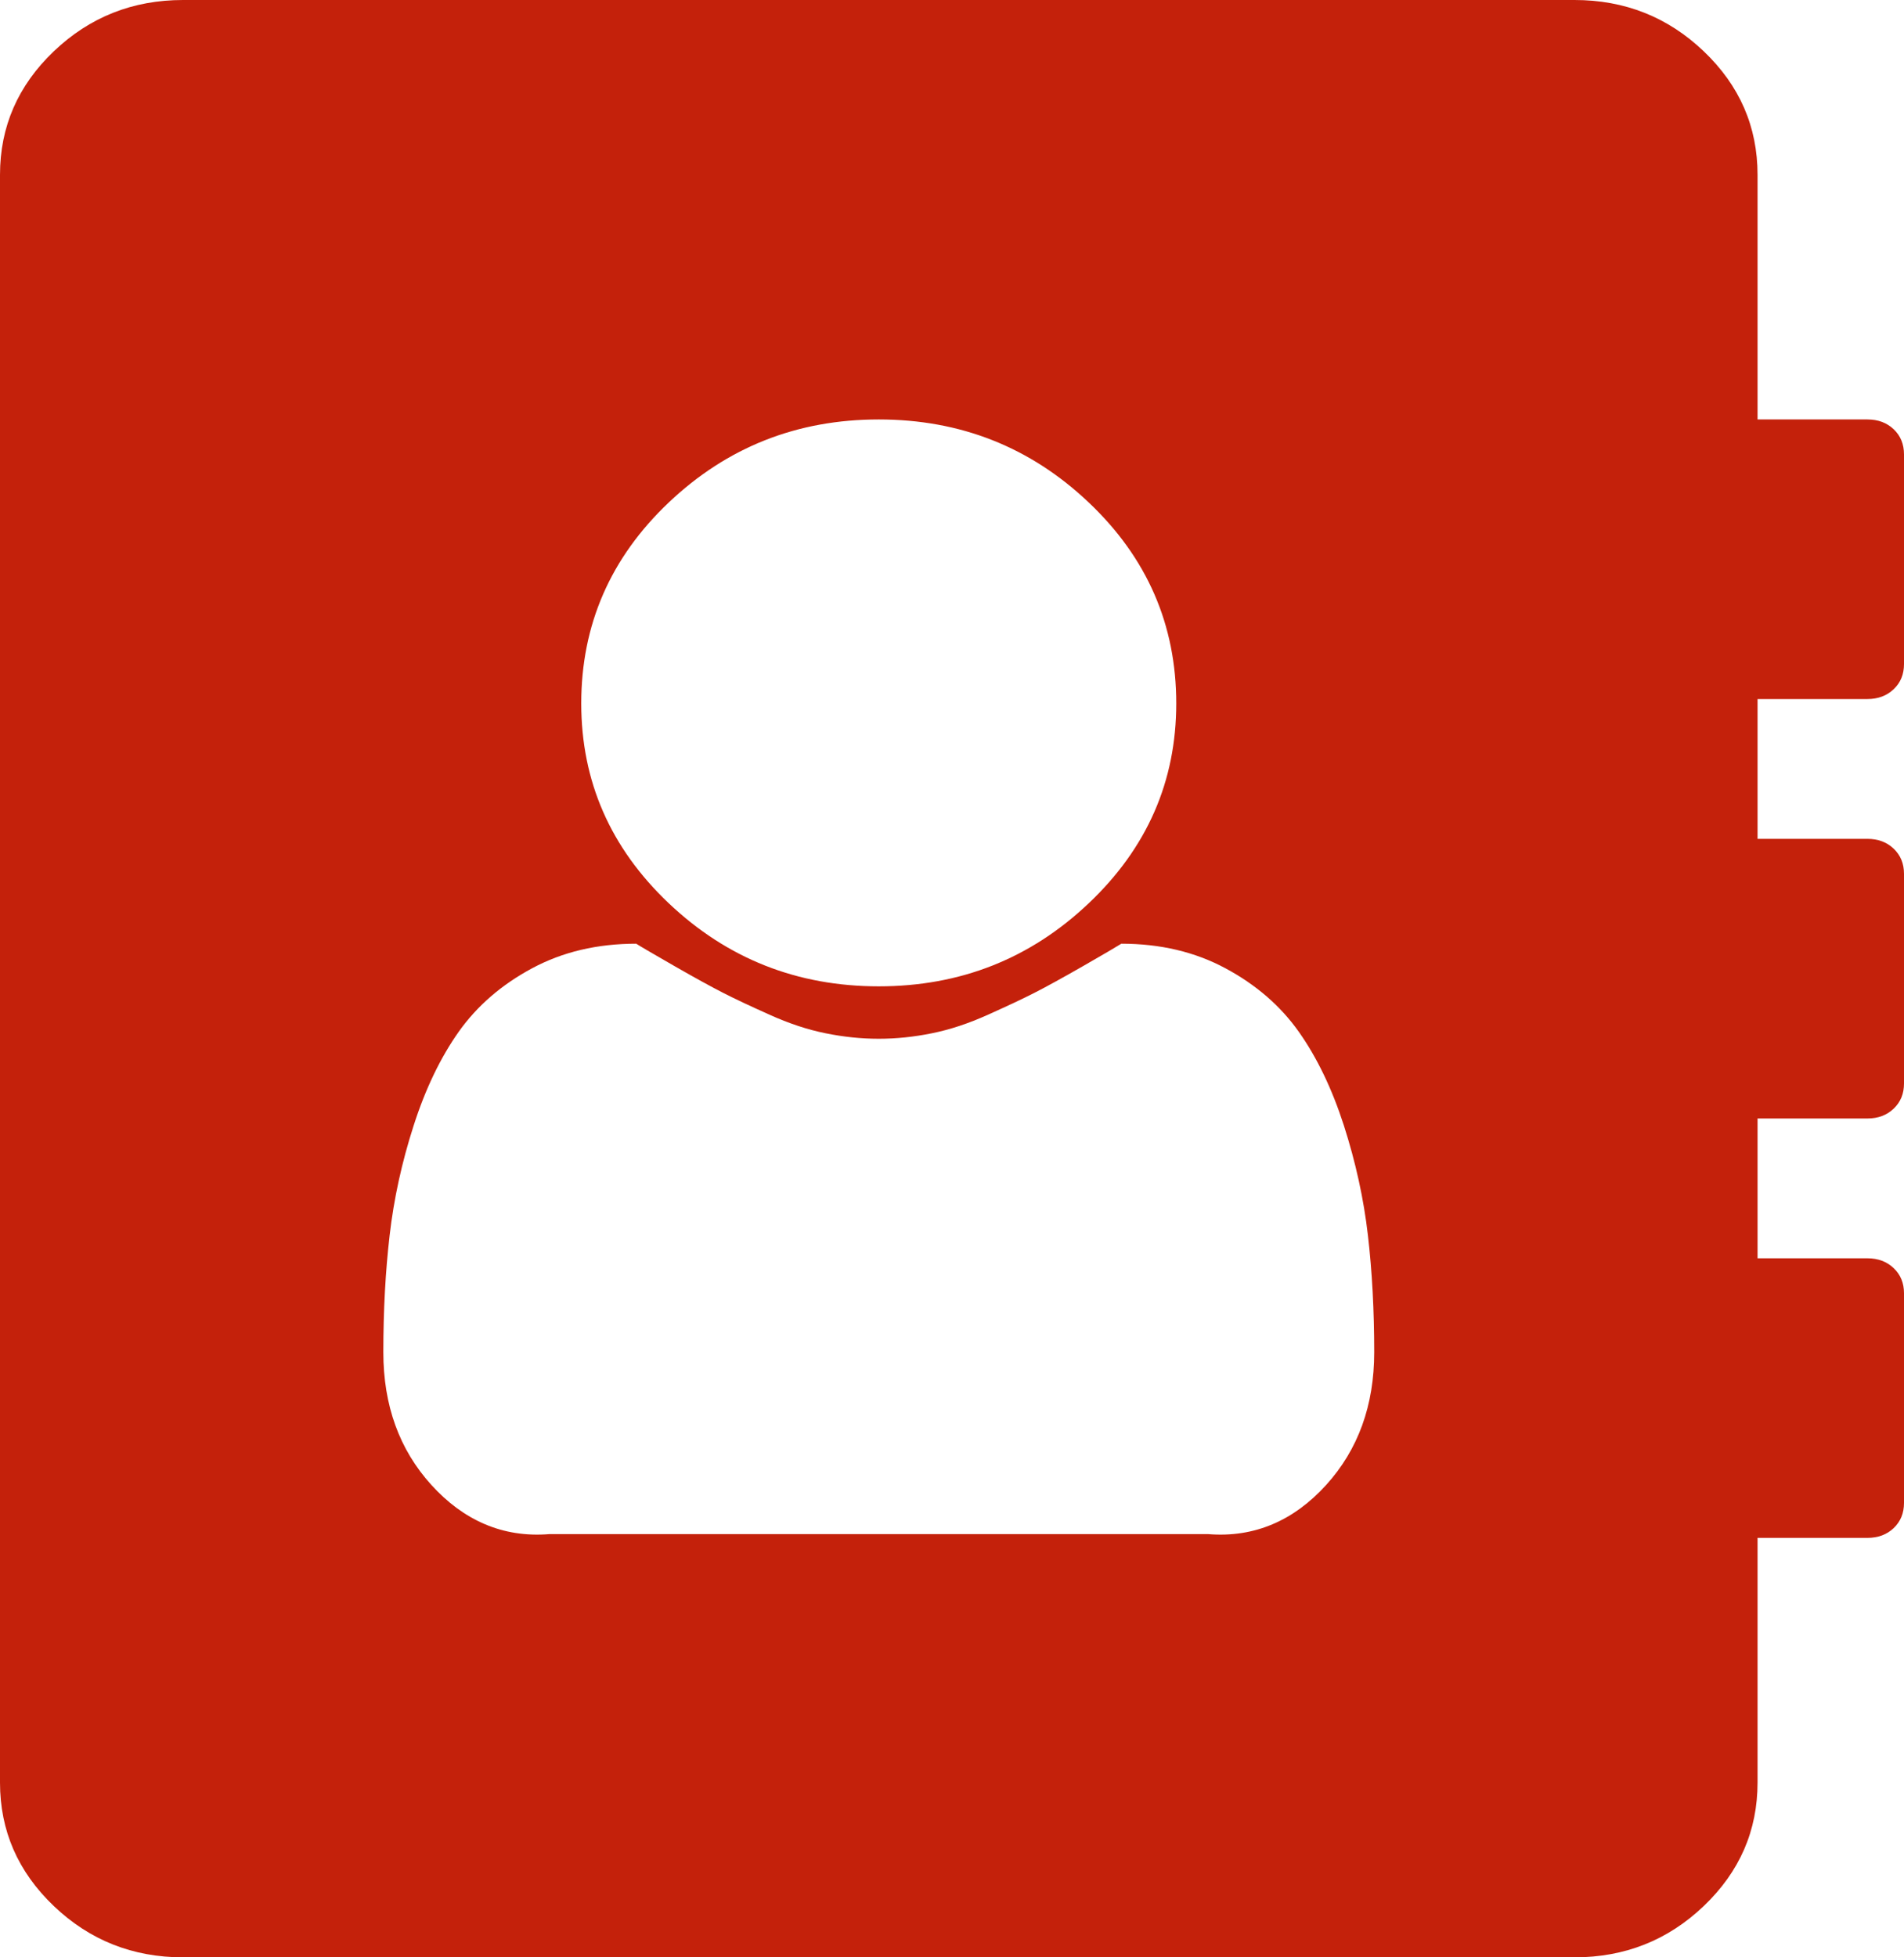 ﻿<?xml version="1.0" encoding="utf-8"?>
<svg version="1.1" xmlns:xlink="http://www.w3.org/1999/xlink" width="36px" height="37px" xmlns="http://www.w3.org/2000/svg">
  <g transform="matrix(1 0 0 1 -2352 -440 )">
    <path d="M 25.075 28.07  C 25.68 27.402  25.983 26.566  25.983 25.561  C 25.983 24.777  25.944 24.04  25.864 23.352  C 25.785 22.664  25.633 21.972  25.41 21.277  C 25.186 20.582  24.901 19.99  24.555 19.501  C 24.209 19.013  23.748 18.614  23.171 18.304  C 22.594 17.994  21.938 17.839  21.202 17.839  C 21.115 17.894  20.874 18.035  20.477 18.263  C 20.081 18.49  19.774 18.658  19.558 18.768  C 19.341 18.879  19.049 19.016  18.681 19.181  C 18.314 19.347  17.96 19.464  17.621 19.532  C 17.282 19.601  16.947 19.636  16.615 19.636  C 16.284 19.636  15.948 19.601  15.609 19.532  C 15.27 19.464  14.917 19.347  14.549 19.181  C 14.181 19.016  13.889 18.879  13.673 18.768  C 13.457 18.658  13.15 18.49  12.754 18.263  C 12.357 18.035  12.115 17.894  12.029 17.839  C 11.293 17.839  10.637 17.994  10.06 18.304  C 9.483 18.614  9.022 19.013  8.675 19.501  C 8.329 19.99  8.044 20.582  7.821 21.277  C 7.597 21.972  7.446 22.664  7.367 23.352  C 7.287 24.04  7.248 24.777  7.248 25.561  C 7.248 26.566  7.55 27.402  8.156 28.07  C 8.762 28.738  9.505 29.071  10.385 29  L 22.846 29  C 23.726 29.071  24.469 28.738  25.075 28.07  Z M 20.585 17.075  C 21.689 16.029  22.24 14.77  22.24 13.297  C 22.24 11.81  21.689 10.544  20.585 9.498  C 19.482 8.452  18.159 7.929  16.615 7.929  C 15.072 7.929  13.749 8.452  12.645 9.498  C 11.542 10.544  10.99 11.81  10.99 13.297  C 10.99 14.77  11.542 16.029  12.645 17.075  C 13.749 18.121  15.072 18.645  16.615 18.645  C 18.159 18.645  19.482 18.121  20.585 17.075  Z M 35.805 23.972  C 35.935 24.095  36 24.254  36 24.446  L 36 28.411  C 36 28.603  35.935 28.762  35.805 28.886  C 35.675 29.009  35.51 29.071  35.308 29.071  L 33.231 29.071  L 33.231 33.696  C 33.231 34.605  32.892 35.383  32.214 36.03  C 31.536 36.677  30.721 37  29.769 37  L 3.462 37  C 2.51 37  1.695 36.677  1.017 36.03  C 0.339 35.383  0 34.605  0 33.696  L 0 3.304  C 0 2.395  0.339 1.617  1.017 0.97  C 1.695 0.323  2.51 0  3.462 0  L 29.769 0  C 30.721 0  31.536 0.323  32.214 0.97  C 32.892 1.617  33.231 2.395  33.231 3.304  L 33.231 7.929  L 35.308 7.929  C 35.51 7.929  35.675 7.991  35.805 8.114  C 35.935 8.238  36 8.397  36 8.589  L 36 12.554  C 36 12.746  35.935 12.905  35.805 13.028  C 35.675 13.152  35.51 13.214  35.308 13.214  L 33.231 13.214  L 33.231 15.857  L 35.308 15.857  C 35.51 15.857  35.675 15.919  35.805 16.043  C 35.935 16.167  36 16.325  36 16.518  L 36 20.482  C 36 20.675  35.935 20.833  35.805 20.957  C 35.675 21.081  35.51 21.143  35.308 21.143  L 33.231 21.143  L 33.231 23.786  L 35.308 23.786  C 35.51 23.786  35.675 23.848  35.805 23.972  Z " fill-rule="nonzero" fill="#c4210b" stroke="none" transform="matrix(1 0 0 1 2352 440 )" />
  </g>
</svg>